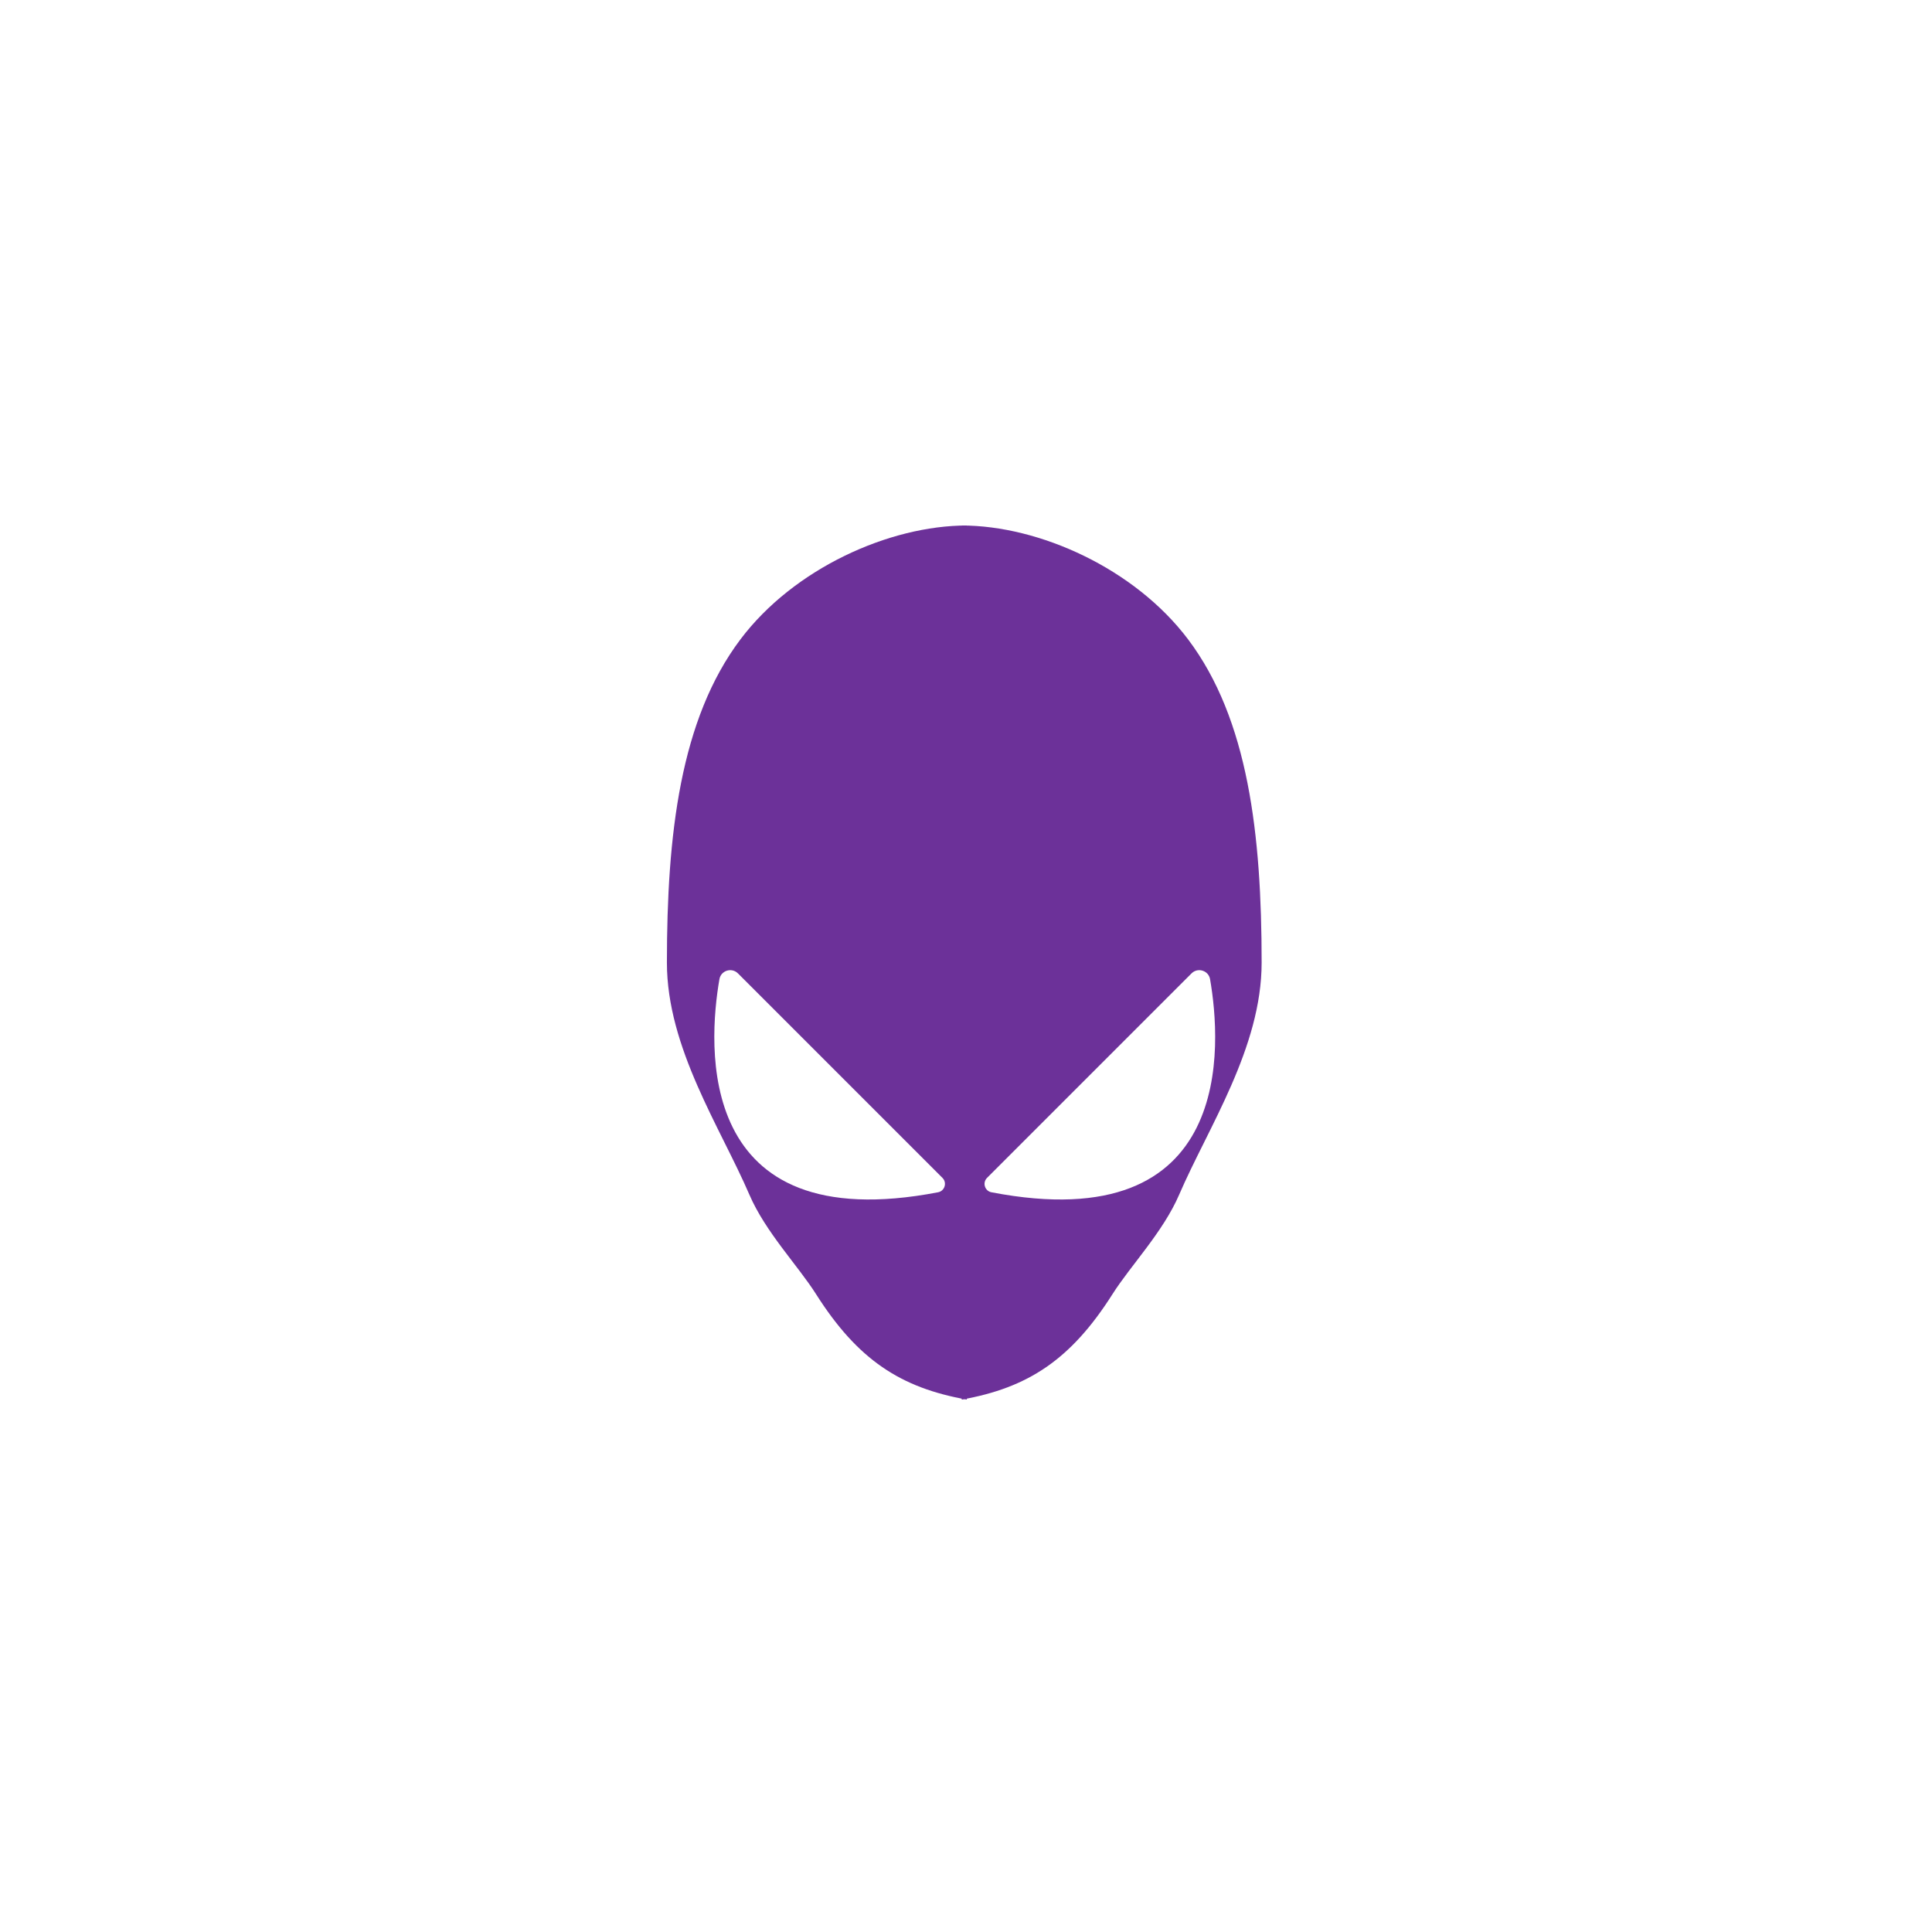 <?xml version="1.0" encoding="utf-8"?>
<!-- Generator: Adobe Illustrator 23.0.2, SVG Export Plug-In . SVG Version: 6.00 Build 0)  -->
<svg version="1.1" id="Layer_1" xmlns="http://www.w3.org/2000/svg" xmlns:xlink="http://www.w3.org/1999/xlink" x="0px" y="0px"
	 viewBox="0 0 1000 1000" style="enable-background:new 0 0 1000 1000;" xml:space="preserve">
<style type="text/css">
	.st0{fill-rule:evenodd;clip-rule:evenodd;fill:#FFFFFF;}
	.st1{fill-rule:evenodd;clip-rule:evenodd;fill:#6C3199;}
</style>
<rect class="st0" width="1000" height="1000"/>
<g>
	<path class="st1" d="M500.43,724.42c-34.22-6.08-56.47-20.56-78.04-54.57c-9.39-14.81-26.19-32.17-34.51-51.49
		c-15-34.81-42.69-76-42.69-120.14c0-66.28,6.89-125.91,38.06-167.28C410.83,294.32,460.18,272,500.43,272"/>
	<path class="st1" d="M497.78,724.42c34.22-6.08,56.47-20.56,78.04-54.57c9.39-14.81,26.19-32.17,34.51-51.49
		c15-34.81,42.69-76,42.69-120.14c0-66.28-6.89-125.91-38.06-167.28C587.37,294.32,538.03,272,497.78,272"/>
</g>
<path class="st0" d="M510.88,609.68l105.85-105.85c3.24-3.24,8.82-1.51,9.6,3.01c5.8,33.47,13.41,134.62-113.17,110.28
	C509.71,616.45,508.4,612.17,510.88,609.68z"/>
<path class="st0" d="M487.82,609.68L381.97,503.83c-3.24-3.24-8.82-1.51-9.6,3.01c-5.8,33.47-13.41,134.62,113.17,110.28
	C488.99,616.45,490.31,612.17,487.82,609.68z"/>
</svg>
